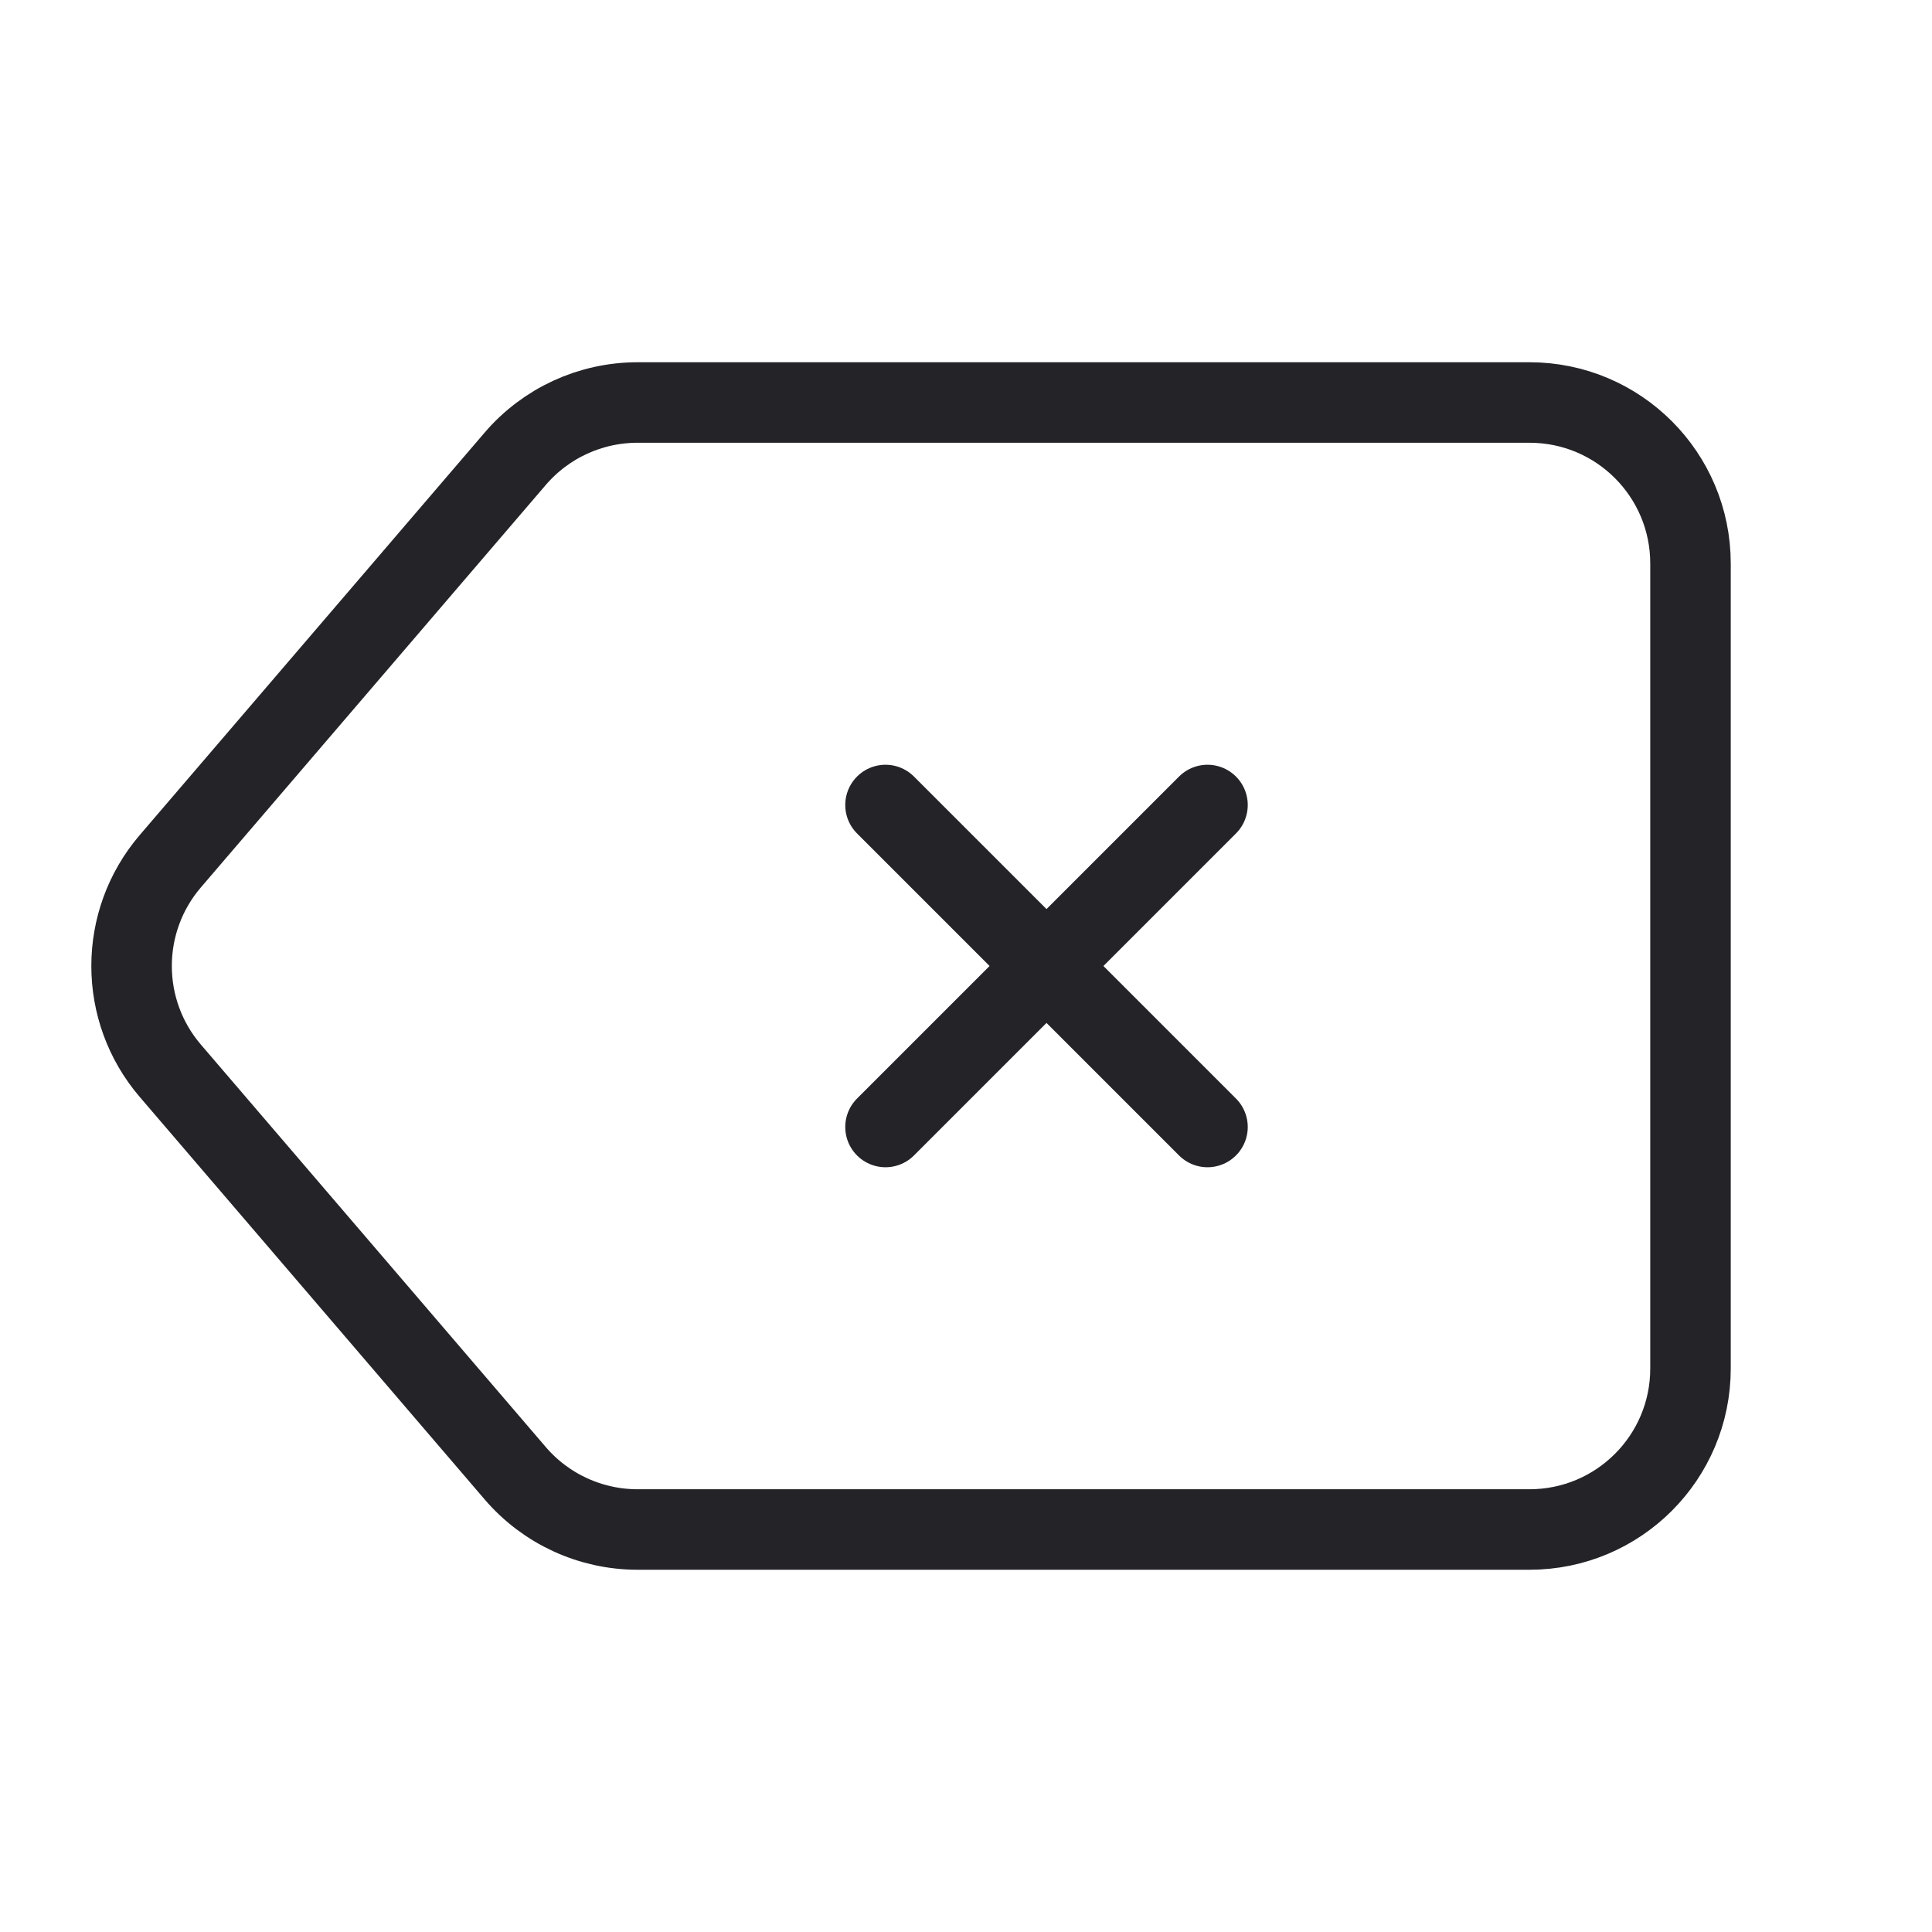 <svg width="24" height="24" viewBox="0 0 24 24" fill="none" xmlns="http://www.w3.org/2000/svg">
<path d="M7.92 5C7.336 5 6.781 5.255 6.401 5.698L2.116 10.698C1.474 11.447 1.474 12.553 2.116 13.302L6.401 18.302C6.781 18.745 7.336 19 7.92 19L19 19C20.105 19 21 18.105 21 17L21 7C21 5.895 20.105 5 19 5L7.92 5Z" stroke="#242328" stroke-linecap="round" stroke-linejoin="round"/>
<path d="M15 10L11 14" stroke="#242328" stroke-linecap="round" stroke-linejoin="round"/>
<path d="M11 10L15 14" stroke="#242328" stroke-linecap="round" stroke-linejoin="round"/>
</svg>
